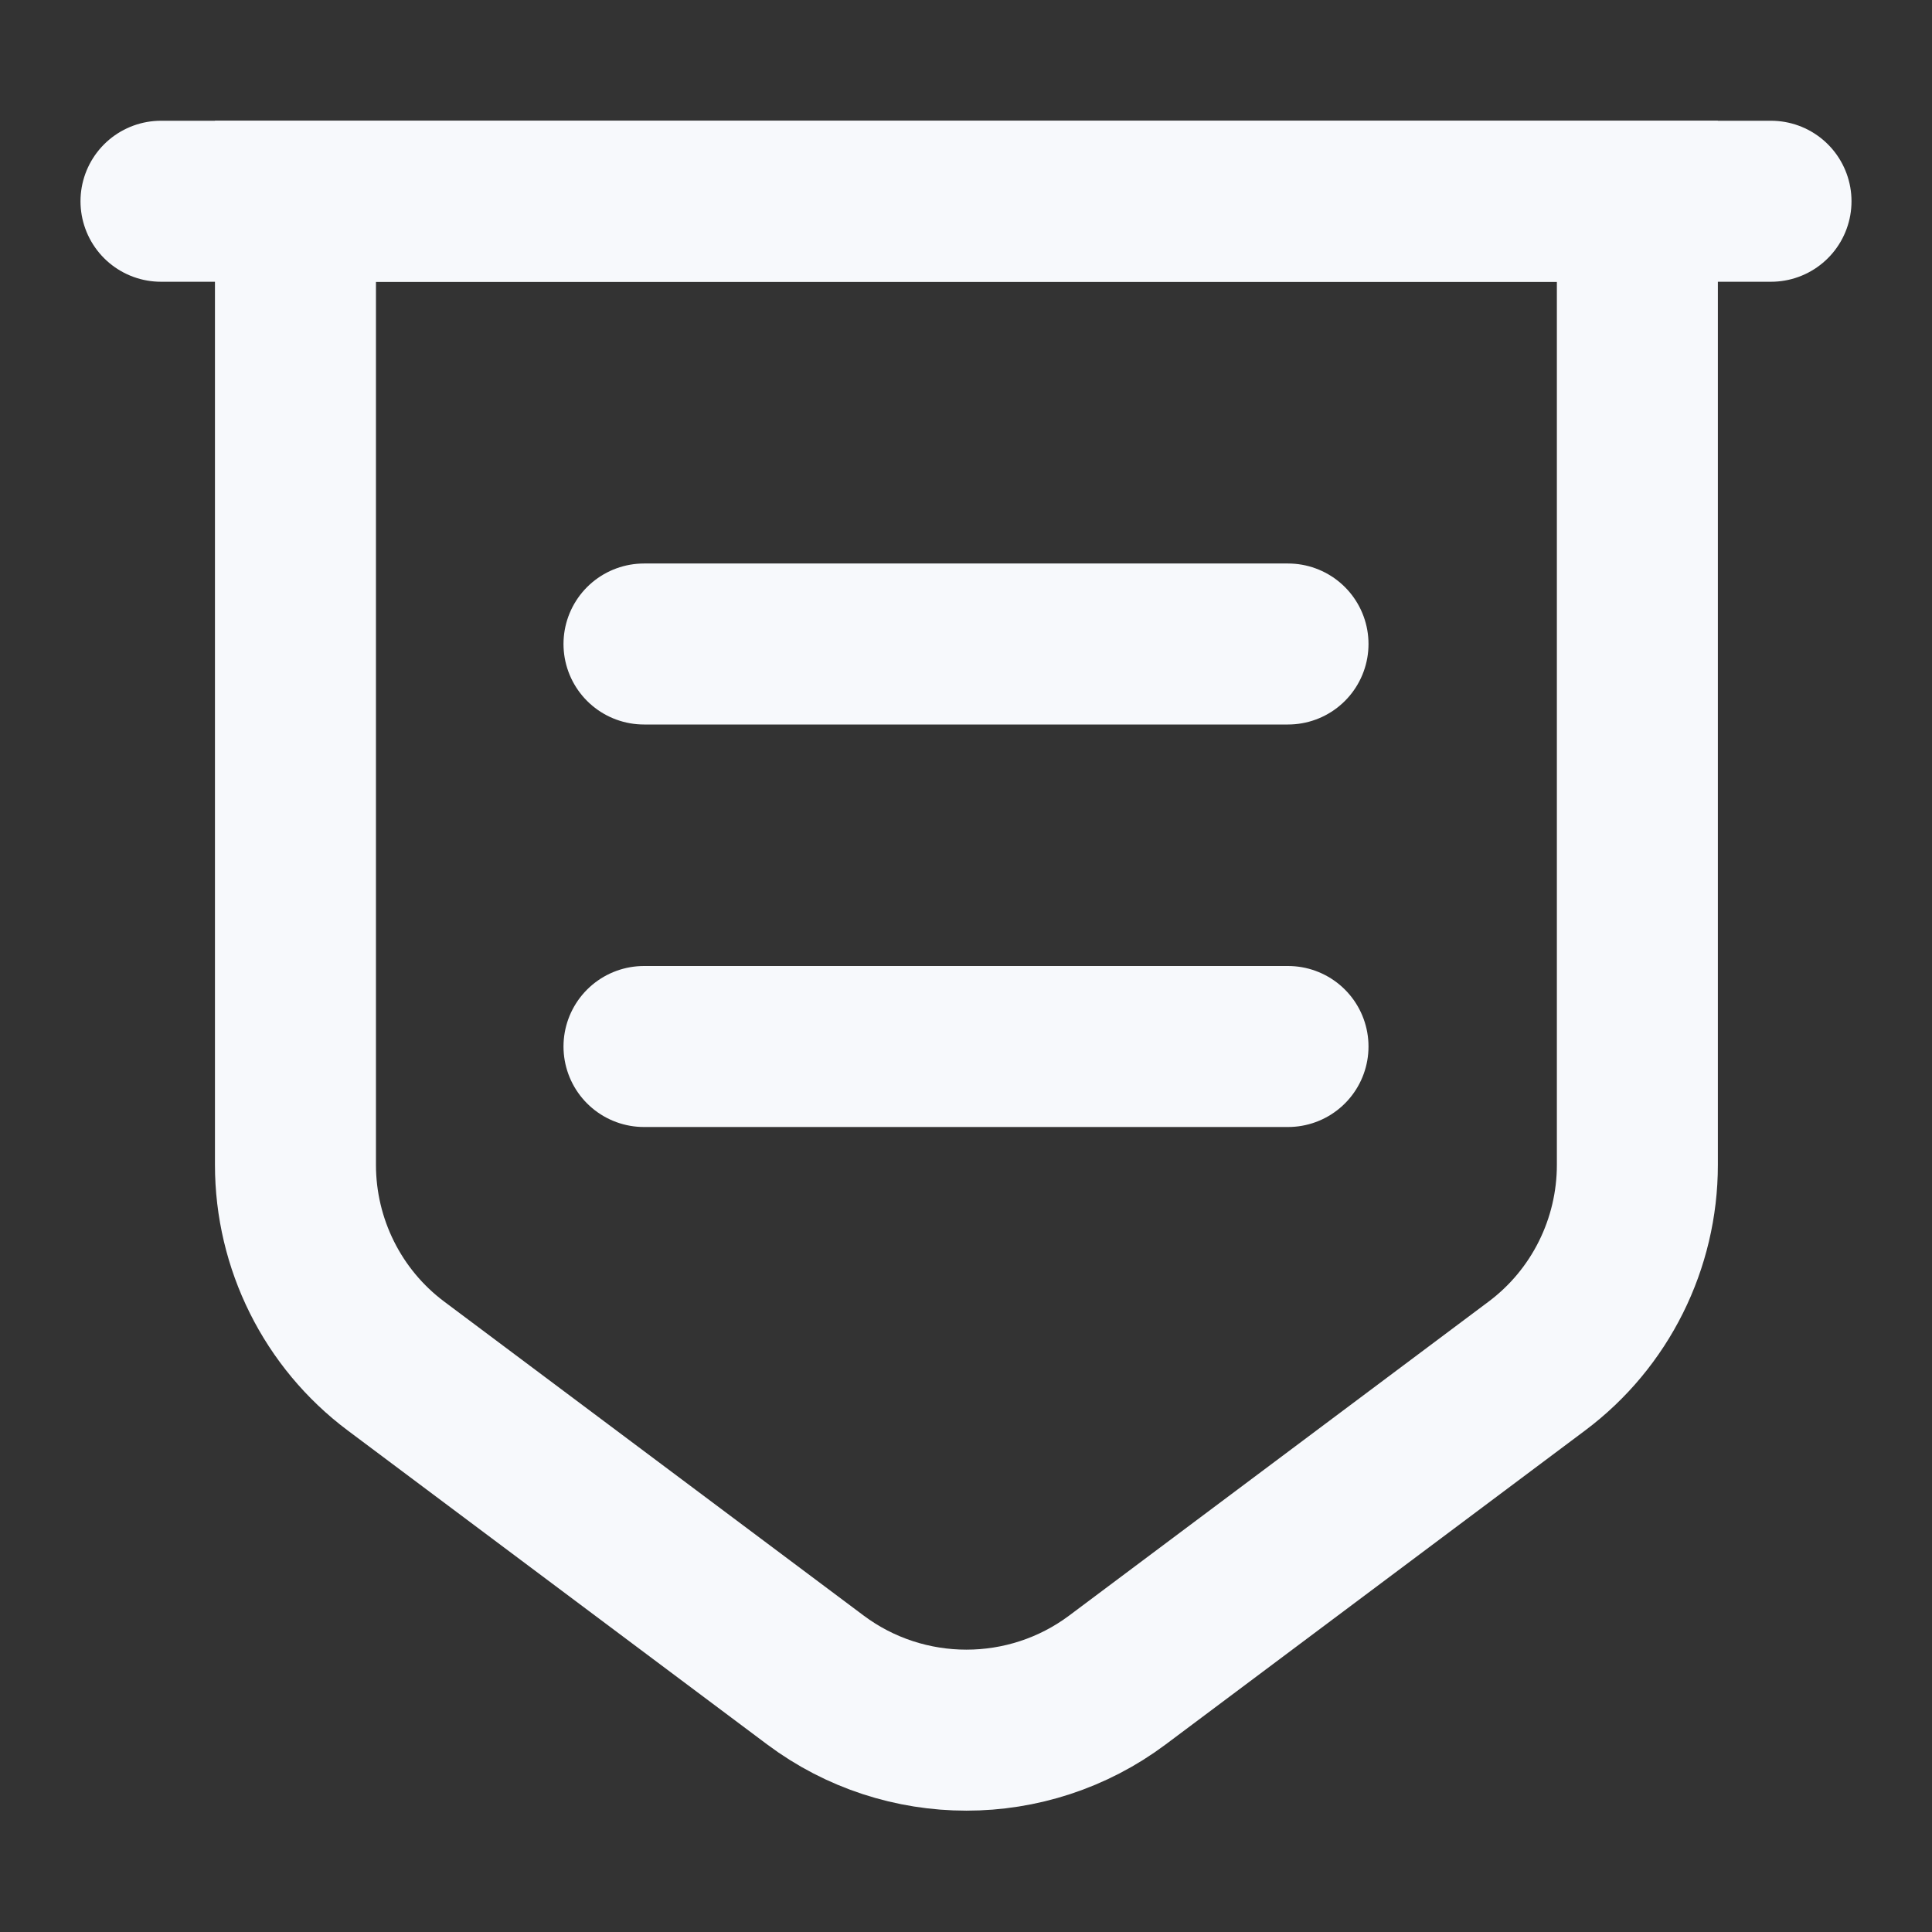 <svg width="42" height="42" viewBox="0 0 42 42" fill="none" xmlns="http://www.w3.org/2000/svg">
<rect x="0" y="0" width="42" height="42" fill="#333333" stroke="none"/>
<path d="M6.423 4.375V25.323C6.423 27.038 7.228 28.665 8.61 29.698L17.728 36.523C19.67 37.975 22.348 37.975 24.29 36.523L33.408 29.698C34.79 28.665 35.595 27.038 35.595 25.323V4.375H6.423Z" stroke="#F7F9FC" stroke-width="3.5" stroke-miterlimit="10"/>
<path d="M3.5 4.375H38.5" stroke="#F7F9FC" stroke-width="3.5" stroke-miterlimit="10" stroke-linecap="round"/>
<path d="M14 14H28" stroke="#F7F9FC" stroke-width="3.5" stroke-miterlimit="10" stroke-linecap="round" stroke-linejoin="round"/>
<path d="M14 22.75H28" stroke="#F7F9FC" stroke-width="3.5" stroke-miterlimit="10" stroke-linecap="round" stroke-linejoin="round"/>
</svg>
